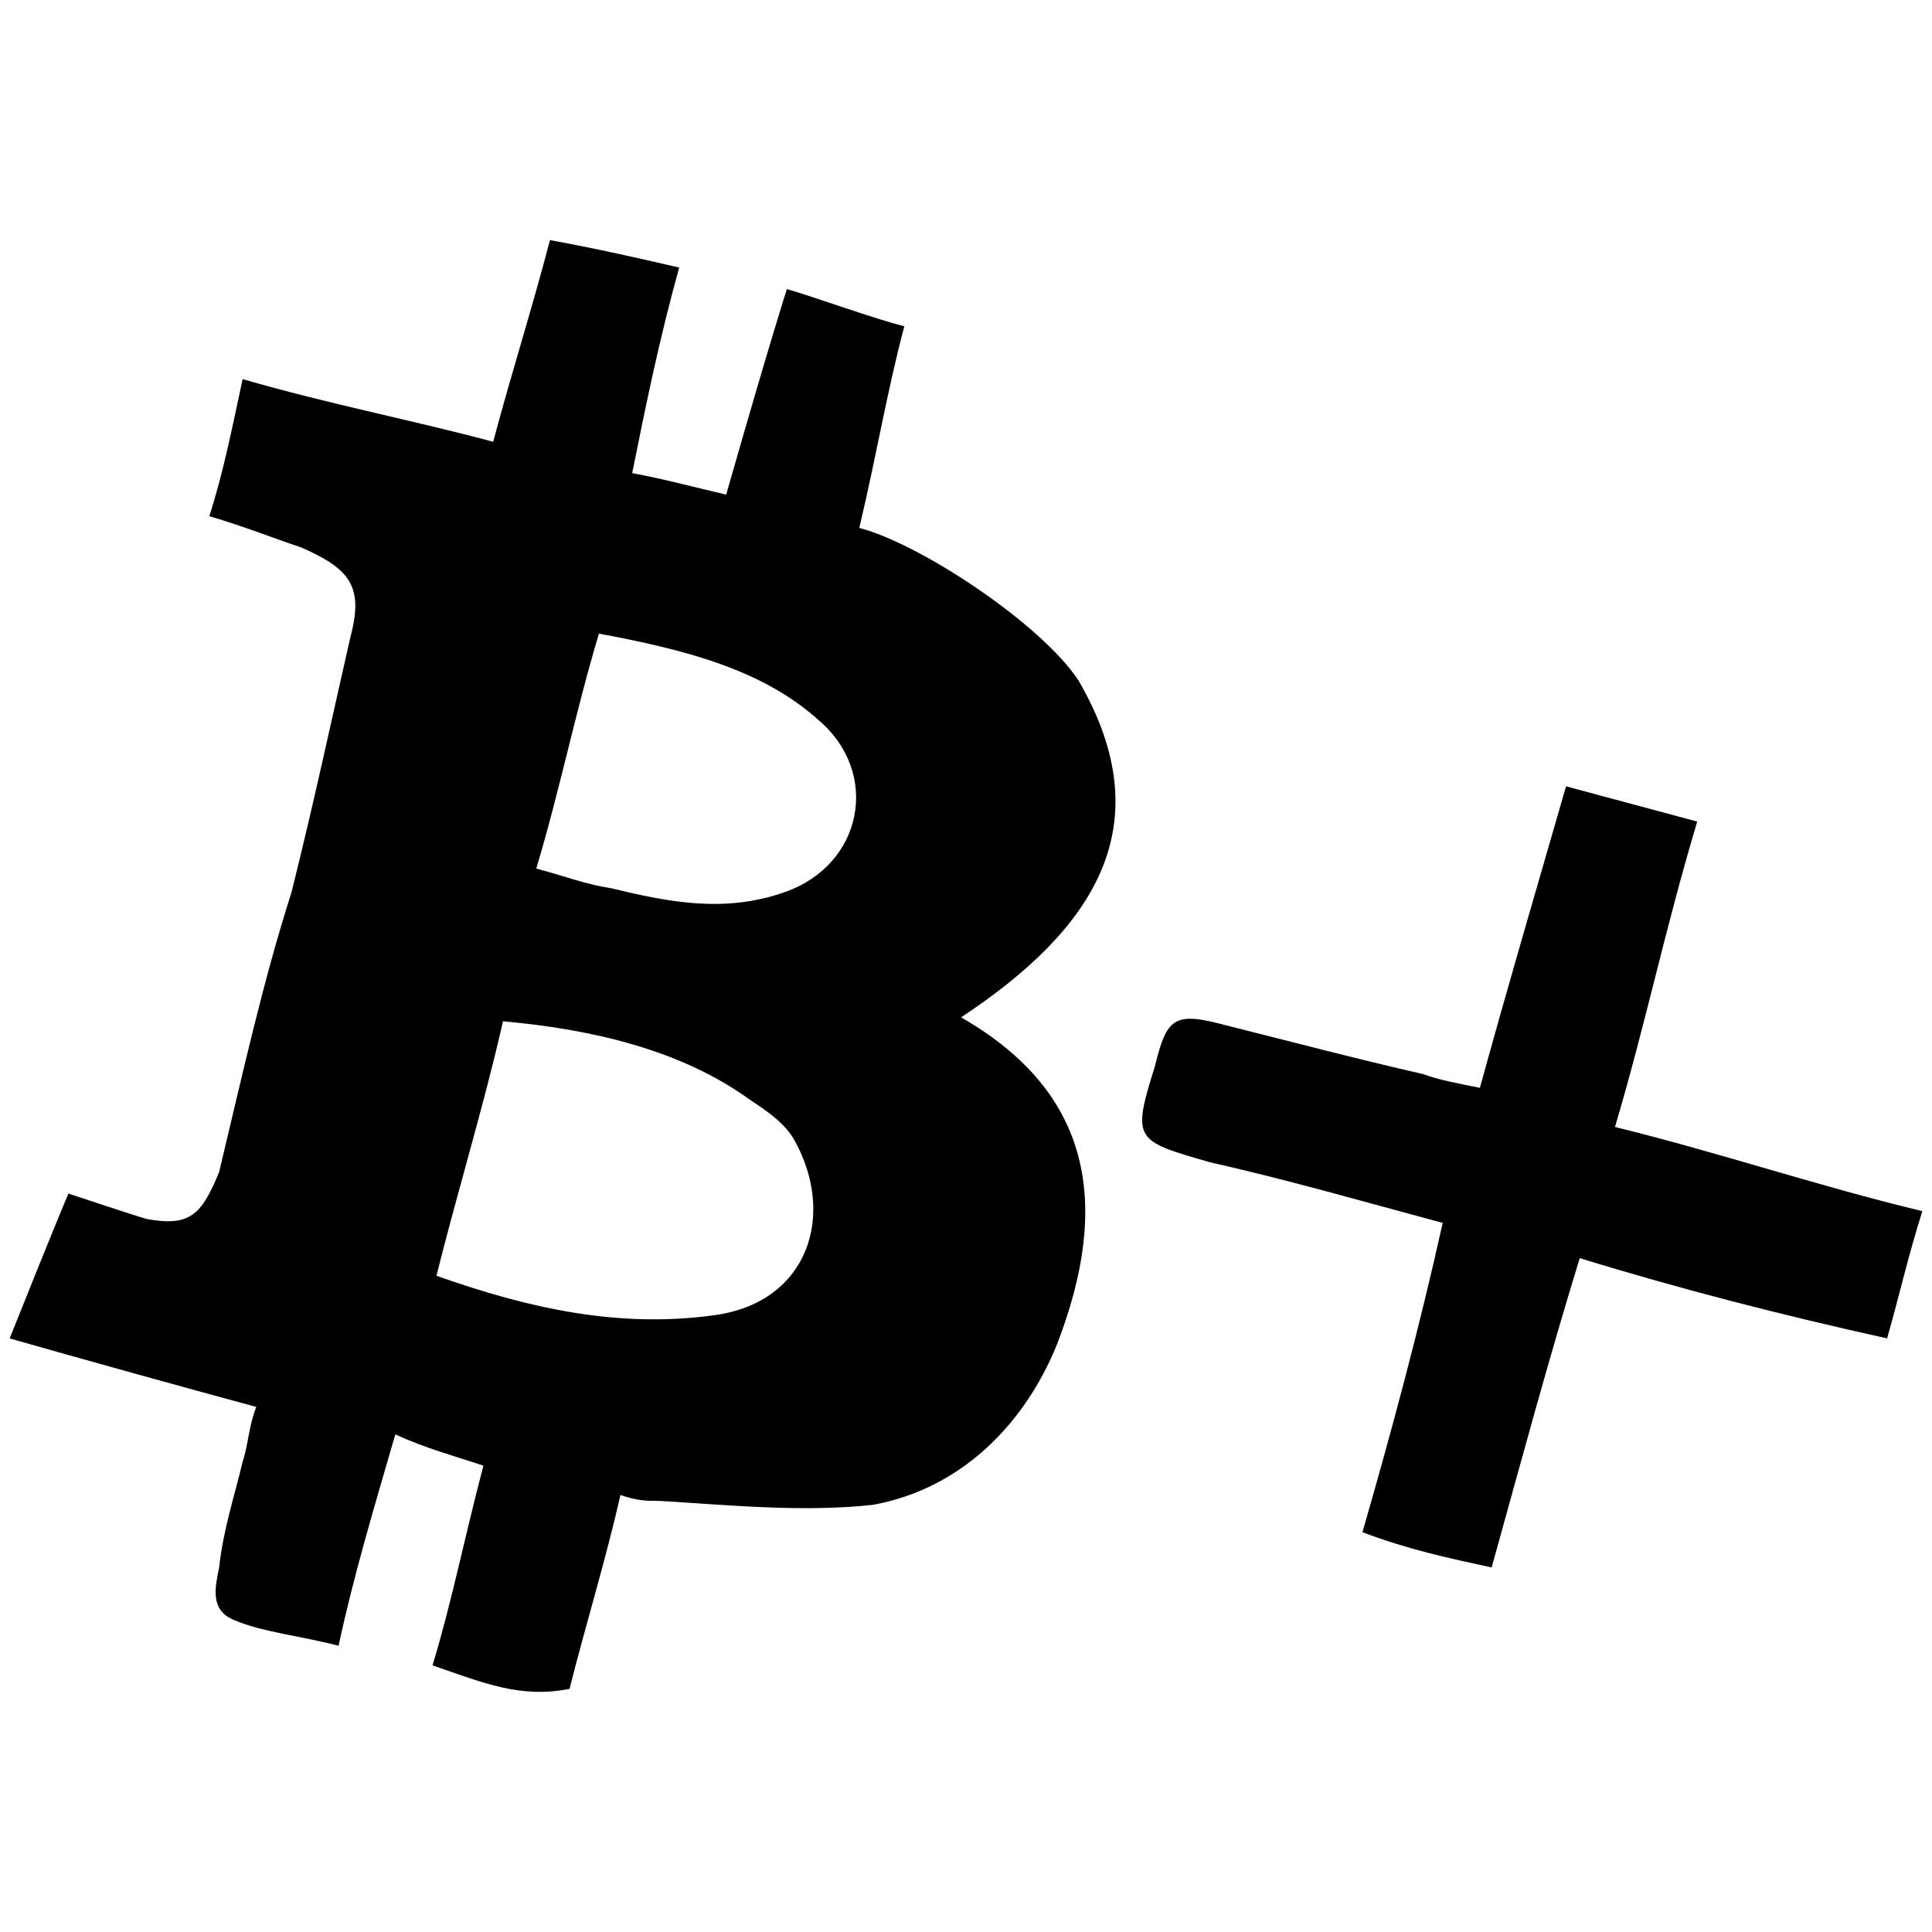 <svg xmlns="http://www.w3.org/2000/svg" width="1000" height="1000">
  <path d="M125.584 196.24c-6.08 28.372-10.133 48.638-17.226 70.93 20.266 6.08 32.425 11.147 47.625 16.214 25.333 11.146 32.426 20.266 25.333 46.612-10.133 44.586-19.253 87.145-30.4 131.73-15.2 47.626-25.332 94.238-37.492 144.904-9.12 22.292-15.2 28.372-37.492 24.319-7.093-2.027-40.533-13.173-40.533-13.173-2.026 5.066-4.053 9.12-30.399 74.985 35.466 10.133 90.185 25.333 127.677 35.466-4.053 10.133-4.053 19.253-7.093 28.372-4.053 17.227-10.133 35.466-12.16 54.719-2.026 10.133-5.066 22.293 8.107 27.36 14.186 6.08 34.452 8.106 53.705 13.172 8.107-37.492 18.24-70.931 29.386-109.437 15.2 7.093 30.4 11.146 45.599 16.213-10.133 38.506-16.213 69.918-26.346 103.358 26.346 9.12 45.599 17.226 70.932 12.16 8.106-32.427 18.24-64.853 26.346-100.318 9.12 3.04 13.173 3.04 20.266 3.04 34.452 2.026 73.971 6.08 110.45 2.026 44.586-8.106 78.025-40.532 95.252-83.091 27.359-70.932 19.252-129.704-49.653-169.223 68.905-45.599 104.371-99.304 60.799-174.29-19.253-29.385-82.078-70.93-113.49-79.037 9.12-38.506 14.186-69.919 23.305-104.371-16.212-4.053-46.612-15.2-60.798-19.253 0 0-9.12 28.373-31.413 106.397-17.226-4.053-32.426-8.106-48.639-11.146 7.094-35.466 14.187-69.918 24.32-106.397-26.346-6.08-44.586-10.134-66.879-14.187-10.133 38.506-20.266 69.919-29.386 104.371-41.545-11.146-84.104-19.253-129.703-32.426zM225.9 660.334c11.147-44.586 24.32-87.145 34.453-131.73 44.586 4.053 91.198 14.186 127.677 40.532 9.12 6.08 18.24 12.16 23.306 21.28 21.28 38.505 7.093 83.091-40.532 90.184-49.652 7.093-96.265-3.04-144.903-20.266zm51.68-210.768c12.159-40.533 20.265-81.065 32.425-121.598 43.573 8.107 84.105 18.24 113.49 44.586 32.427 27.36 23.307 74.985-17.225 89.171-31.413 11.147-60.799 5.067-90.185-2.026-13.173-2.027-23.306-6.08-38.506-10.133zM597.785 551.91c-12.16 38.506-10.133 38.506 28.373 49.652 40.532 9.12 79.038 20.266 120.584 31.413-12.16 54.718-26.346 107.41-41.546 160.102 24.32 9.12 43.572 13.173 66.878 18.24 15.2-54.719 29.386-107.41 45.6-160.103 52.691 16.213 104.37 29.386 159.089 41.546 6.08-21.28 11.146-43.572 18.24-65.865-54.72-13.173-105.385-30.4-159.09-43.573 16.213-54.718 25.333-100.317 42.559-158.076l-67.892-18.24c-15.2 52.693-30.4 104.371-44.586 156.05-10.133-2.026-21.279-4.053-29.386-7.093-35.465-8.106-69.918-17.226-102.344-25.333-26.346-7.093-30.399-4.053-36.479 21.28z" style="fill:#000;fill-opacity:1;fill-rule:nonzero;stroke:none;"/>
</svg>
